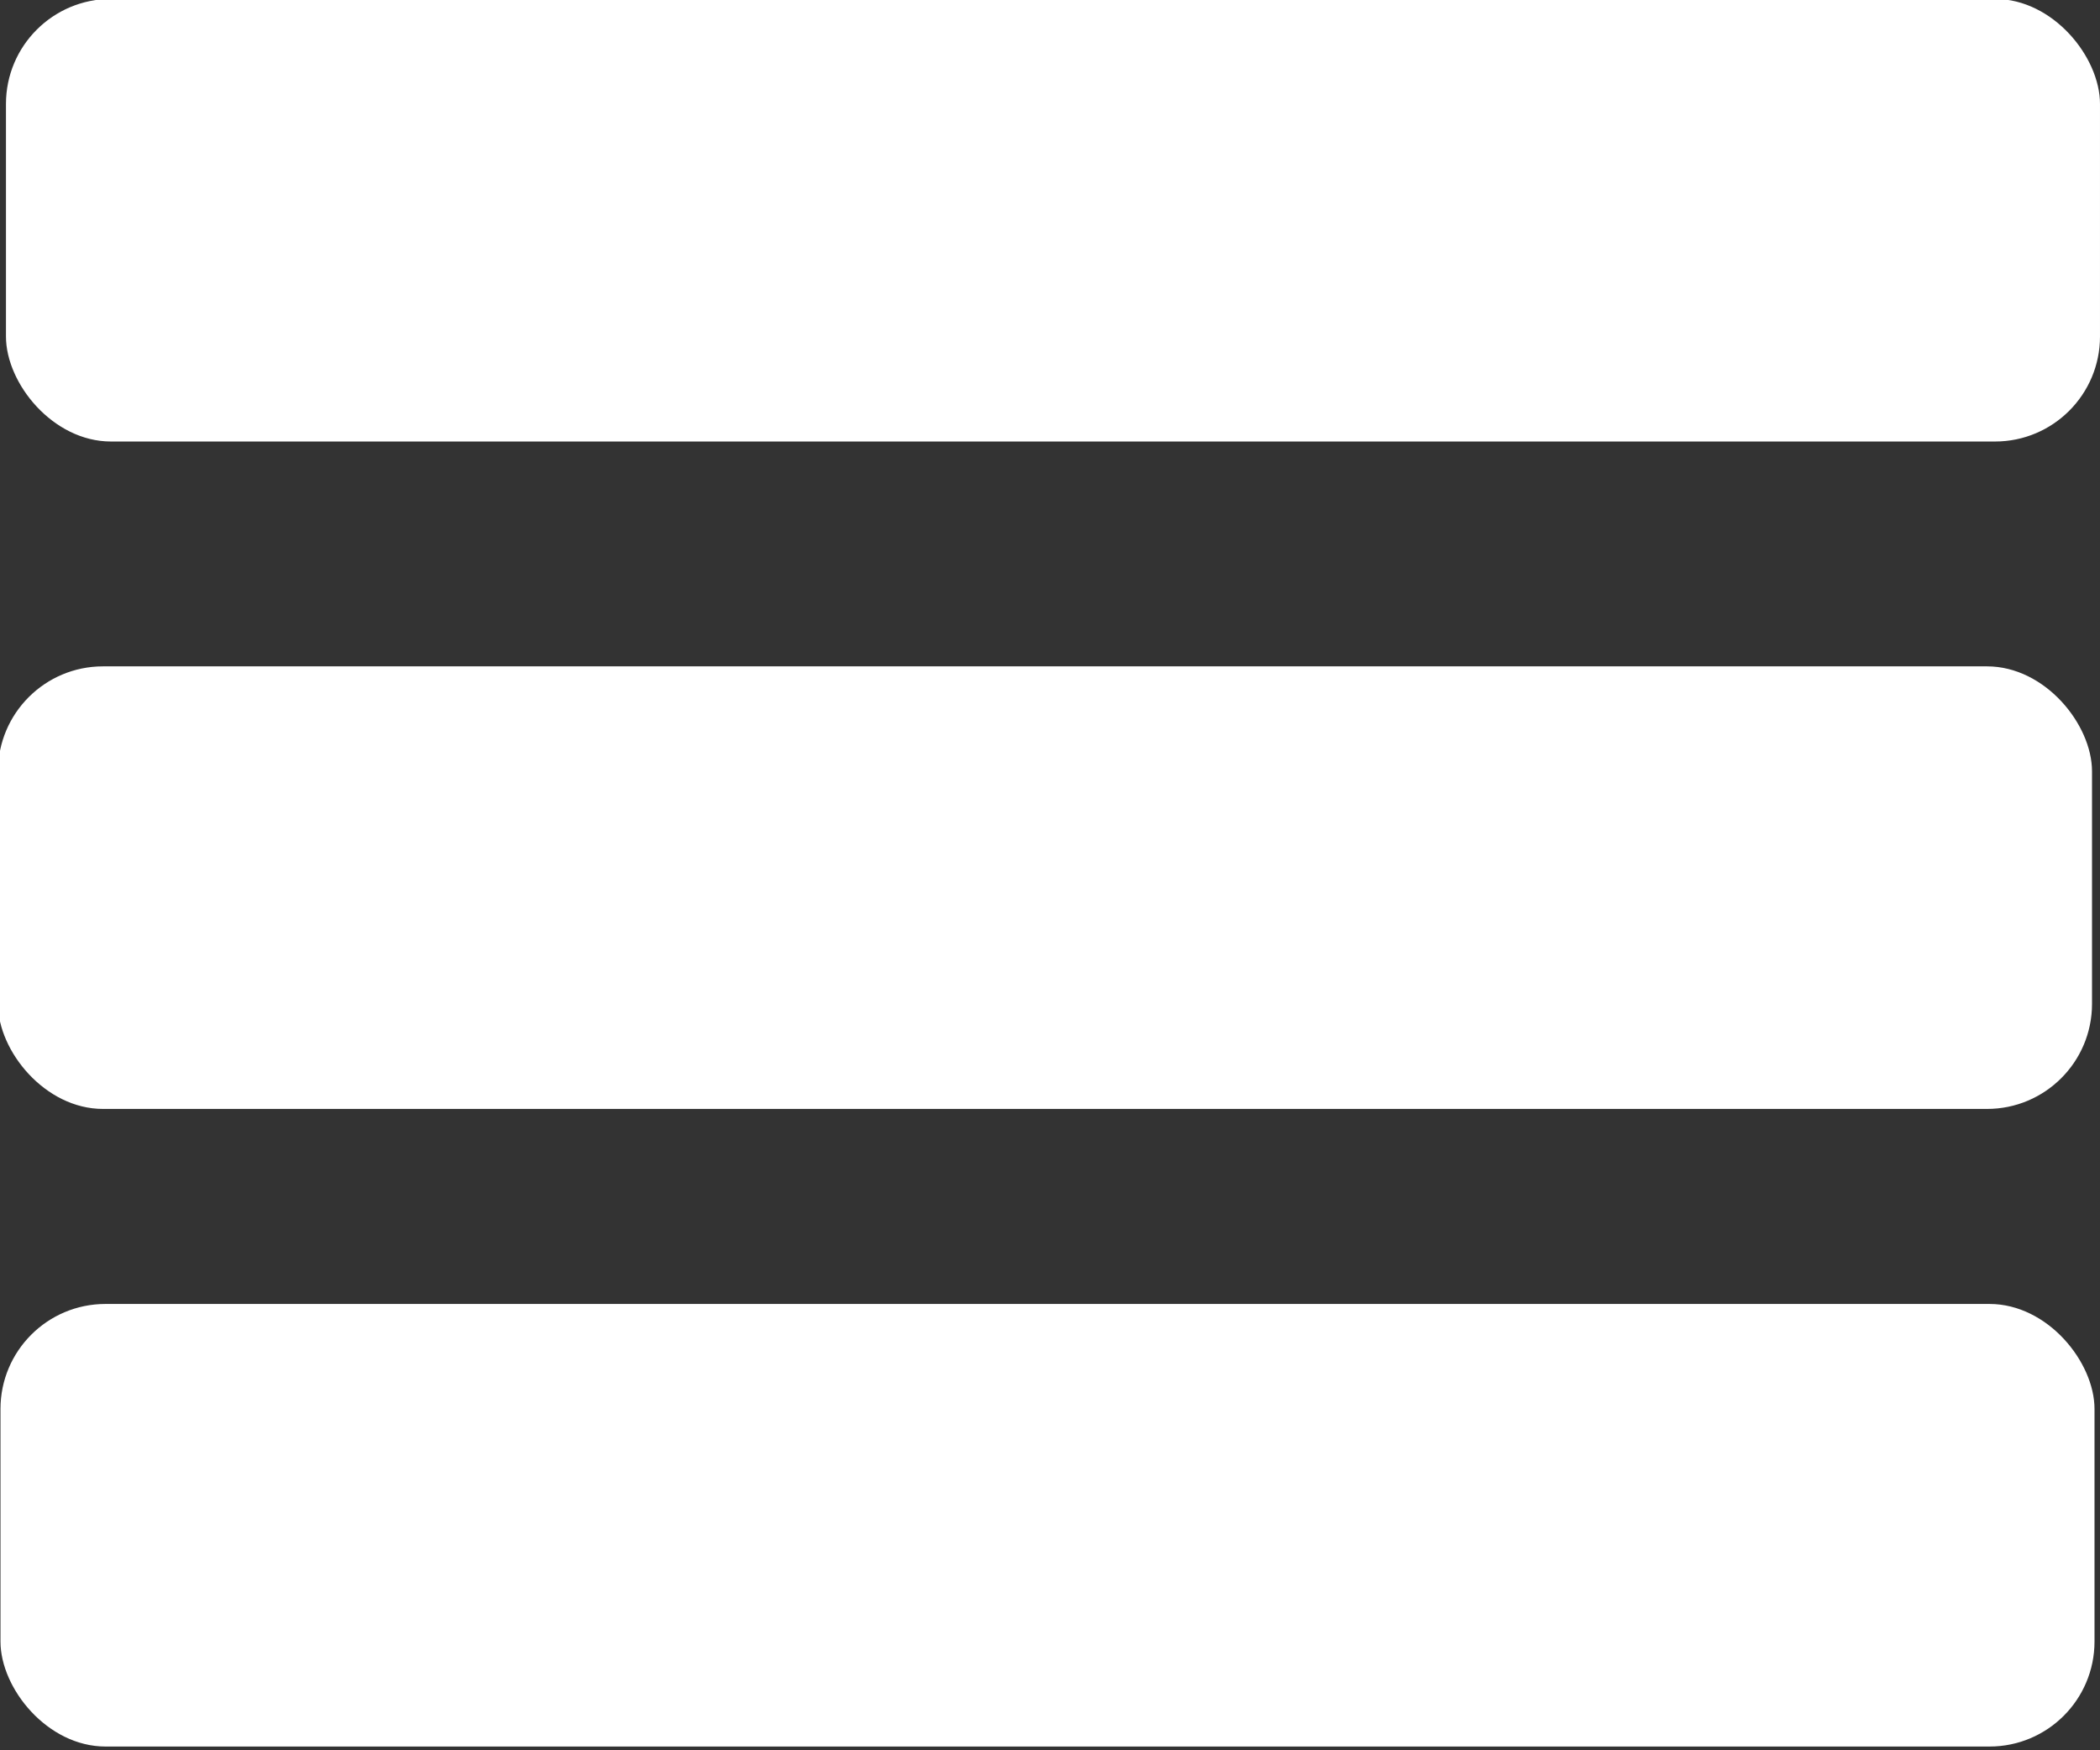 <?xml version="1.0" encoding="UTF-8" standalone="no"?>
<!-- Created with Inkscape (http://www.inkscape.org/) -->

<svg
   xmlns:dc="http://purl.org/dc/elements/1.1/"
   xmlns:cc="http://creativecommons.org/ns#"
   xmlns:rdf="http://www.w3.org/1999/02/22-rdf-syntax-ns#"
   xmlns:svg="http://www.w3.org/2000/svg"
   xmlns="http://www.w3.org/2000/svg"
   xmlns:sodipodi="http://sodipodi.sourceforge.net/DTD/sodipodi-0.dtd"
   xmlns:inkscape="http://www.inkscape.org/namespaces/inkscape"
   width="300"
   height="250"
   id="svg2993"
   version="1.1"
   inkscape:version="0.48.4 r9939"
   sodipodi:docname="optionsButton.svg">
  <rect width="100%" height="100%" fill="#333333" stroke="none"/>
  <defs
     id="defs2995" />
  <sodipodi:namedview
     id="base"
     pagecolor="#101823"
     bordercolor="#ffffff"
     borderopacity="0.0"
     inkscape:pageopacity="0.48235294"
     inkscape:pageshadow="0"
     inkscape:zoom="2.8"
     inkscape:cx="160.44805"
     inkscape:cy="124.03958"
     inkscape:document-units="px"
     inkscape:current-layer="layer1"
     showgrid="false"
     inkscape:window-width="1920"
     inkscape:window-height="1014"
     inkscape:window-x="0"
     inkscape:window-y="27"
     inkscape:window-maximized="1"
     fit-margin-top="0"
     fit-margin-left="0"
     fit-margin-right="0"
     fit-margin-bottom="0"
     showguides="true"
     inkscape:guide-bbox="true">
    <sodipodi:guide
       position="0,0"
       orientation="0,300"
       id="guide3010" />
    <sodipodi:guide
       position="300,0"
       orientation="-250,0"
       id="guide3012" />
    <sodipodi:guide
       position="300,250"
       orientation="0,-300"
       id="guide3014" />
    <sodipodi:guide
       position="0,250"
       orientation="250,0"
       id="guide3016" />
  </sodipodi:namedview>
  <g
     inkscape:label="Layer 1"
     inkscape:groupmode="layer"
     id="layer1"
     transform="translate(1374.781,202.844)">
    <rect
       style="fill:#ffffff;fill-opacity:1"
       id="rect3777"
       width="299.147"
       height="63.214"
       x="-1373.929"
       y="-202.995"
       ry="15" />
    <rect
       style="fill:#ffffff;fill-opacity:1"
       id="rect3777-8"
       width="299.147"
       height="63.214"
       x="-1375.069"
       y="-107.665"
       ry="15" />
    <rect
       style="fill:#ffffff;fill-opacity:1"
       id="rect3777-2"
       width="299.147"
       height="63.214"
       x="-1374.712"
       y="-16.594"
       ry="15" />
  </g>
</svg>
